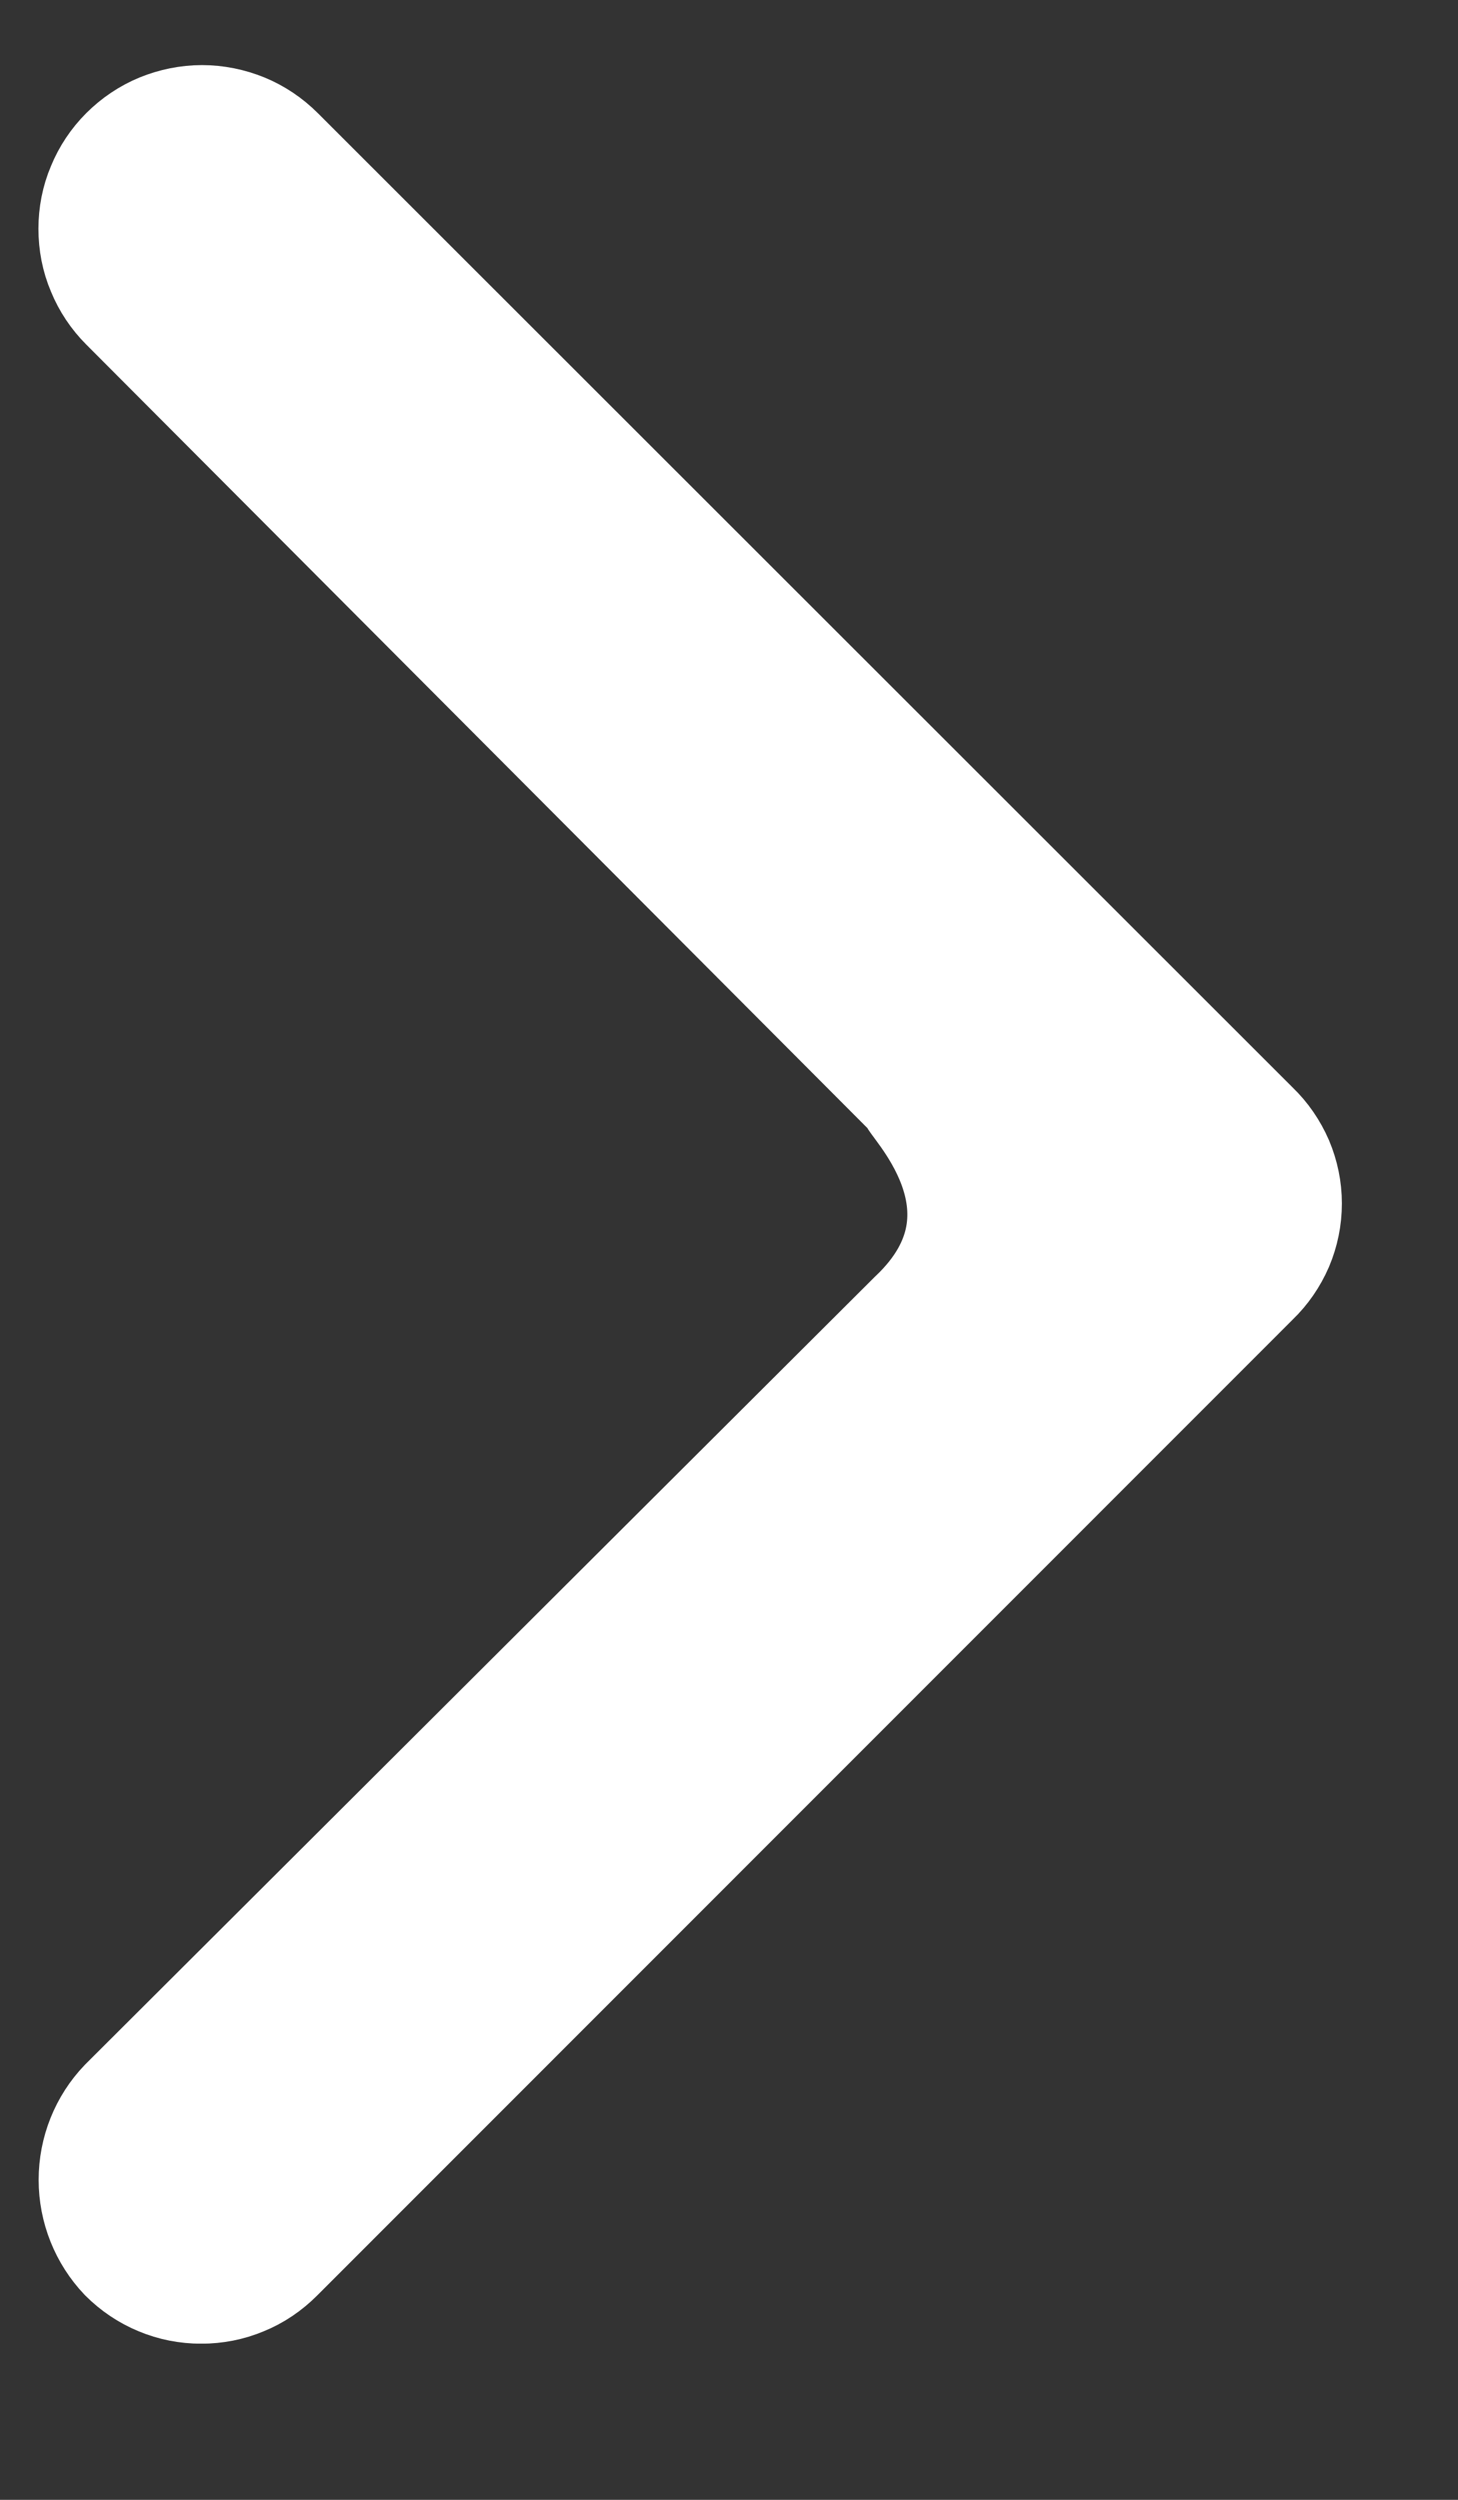 <svg width="7" height="12" viewBox="0 0 7 12" fill="none" xmlns="http://www.w3.org/2000/svg">
<rect x="0" y="0" width="7" height="12" fill="#333333" stroke="none"/>
<g clip-path="url(#clip0_113_1279)">
<path d="M1.341 0.728C1.292 0.679 1.234 0.64 1.171 0.614C1.107 0.588 1.039 0.574 0.97 0.574C0.901 0.574 0.833 0.588 0.769 0.614C0.706 0.64 0.648 0.679 0.599 0.728C0.551 0.776 0.512 0.834 0.486 0.898C0.459 0.961 0.446 1.03 0.446 1.098C0.446 1.167 0.459 1.236 0.486 1.299C0.512 1.363 0.551 1.421 0.599 1.469L4.382 5.263C4.342 5.263 4.932 5.799 4.382 6.317L0.595 10.094C0.5 10.193 0.447 10.326 0.447 10.464C0.447 10.602 0.5 10.735 0.595 10.835C0.644 10.884 0.702 10.923 0.765 10.949C0.829 10.976 0.897 10.989 0.966 10.989C1.035 10.989 1.103 10.976 1.167 10.949C1.231 10.923 1.288 10.884 1.337 10.835L6.023 6.148C6.073 6.1 6.112 6.043 6.14 5.979C6.167 5.915 6.181 5.847 6.181 5.777C6.181 5.708 6.167 5.64 6.14 5.576C6.112 5.512 6.073 5.455 6.023 5.407L1.341 0.728Z" fill="white" stroke="white" stroke-width="0.523"/>
</g>
<defs>
<clipPath id="clip0_113_1279">
<rect width="10.977" height="6.3" fill="white" transform="matrix(0 -1 1 0 0.143 11.25)"/>
</clipPath>
</defs>
</svg>
